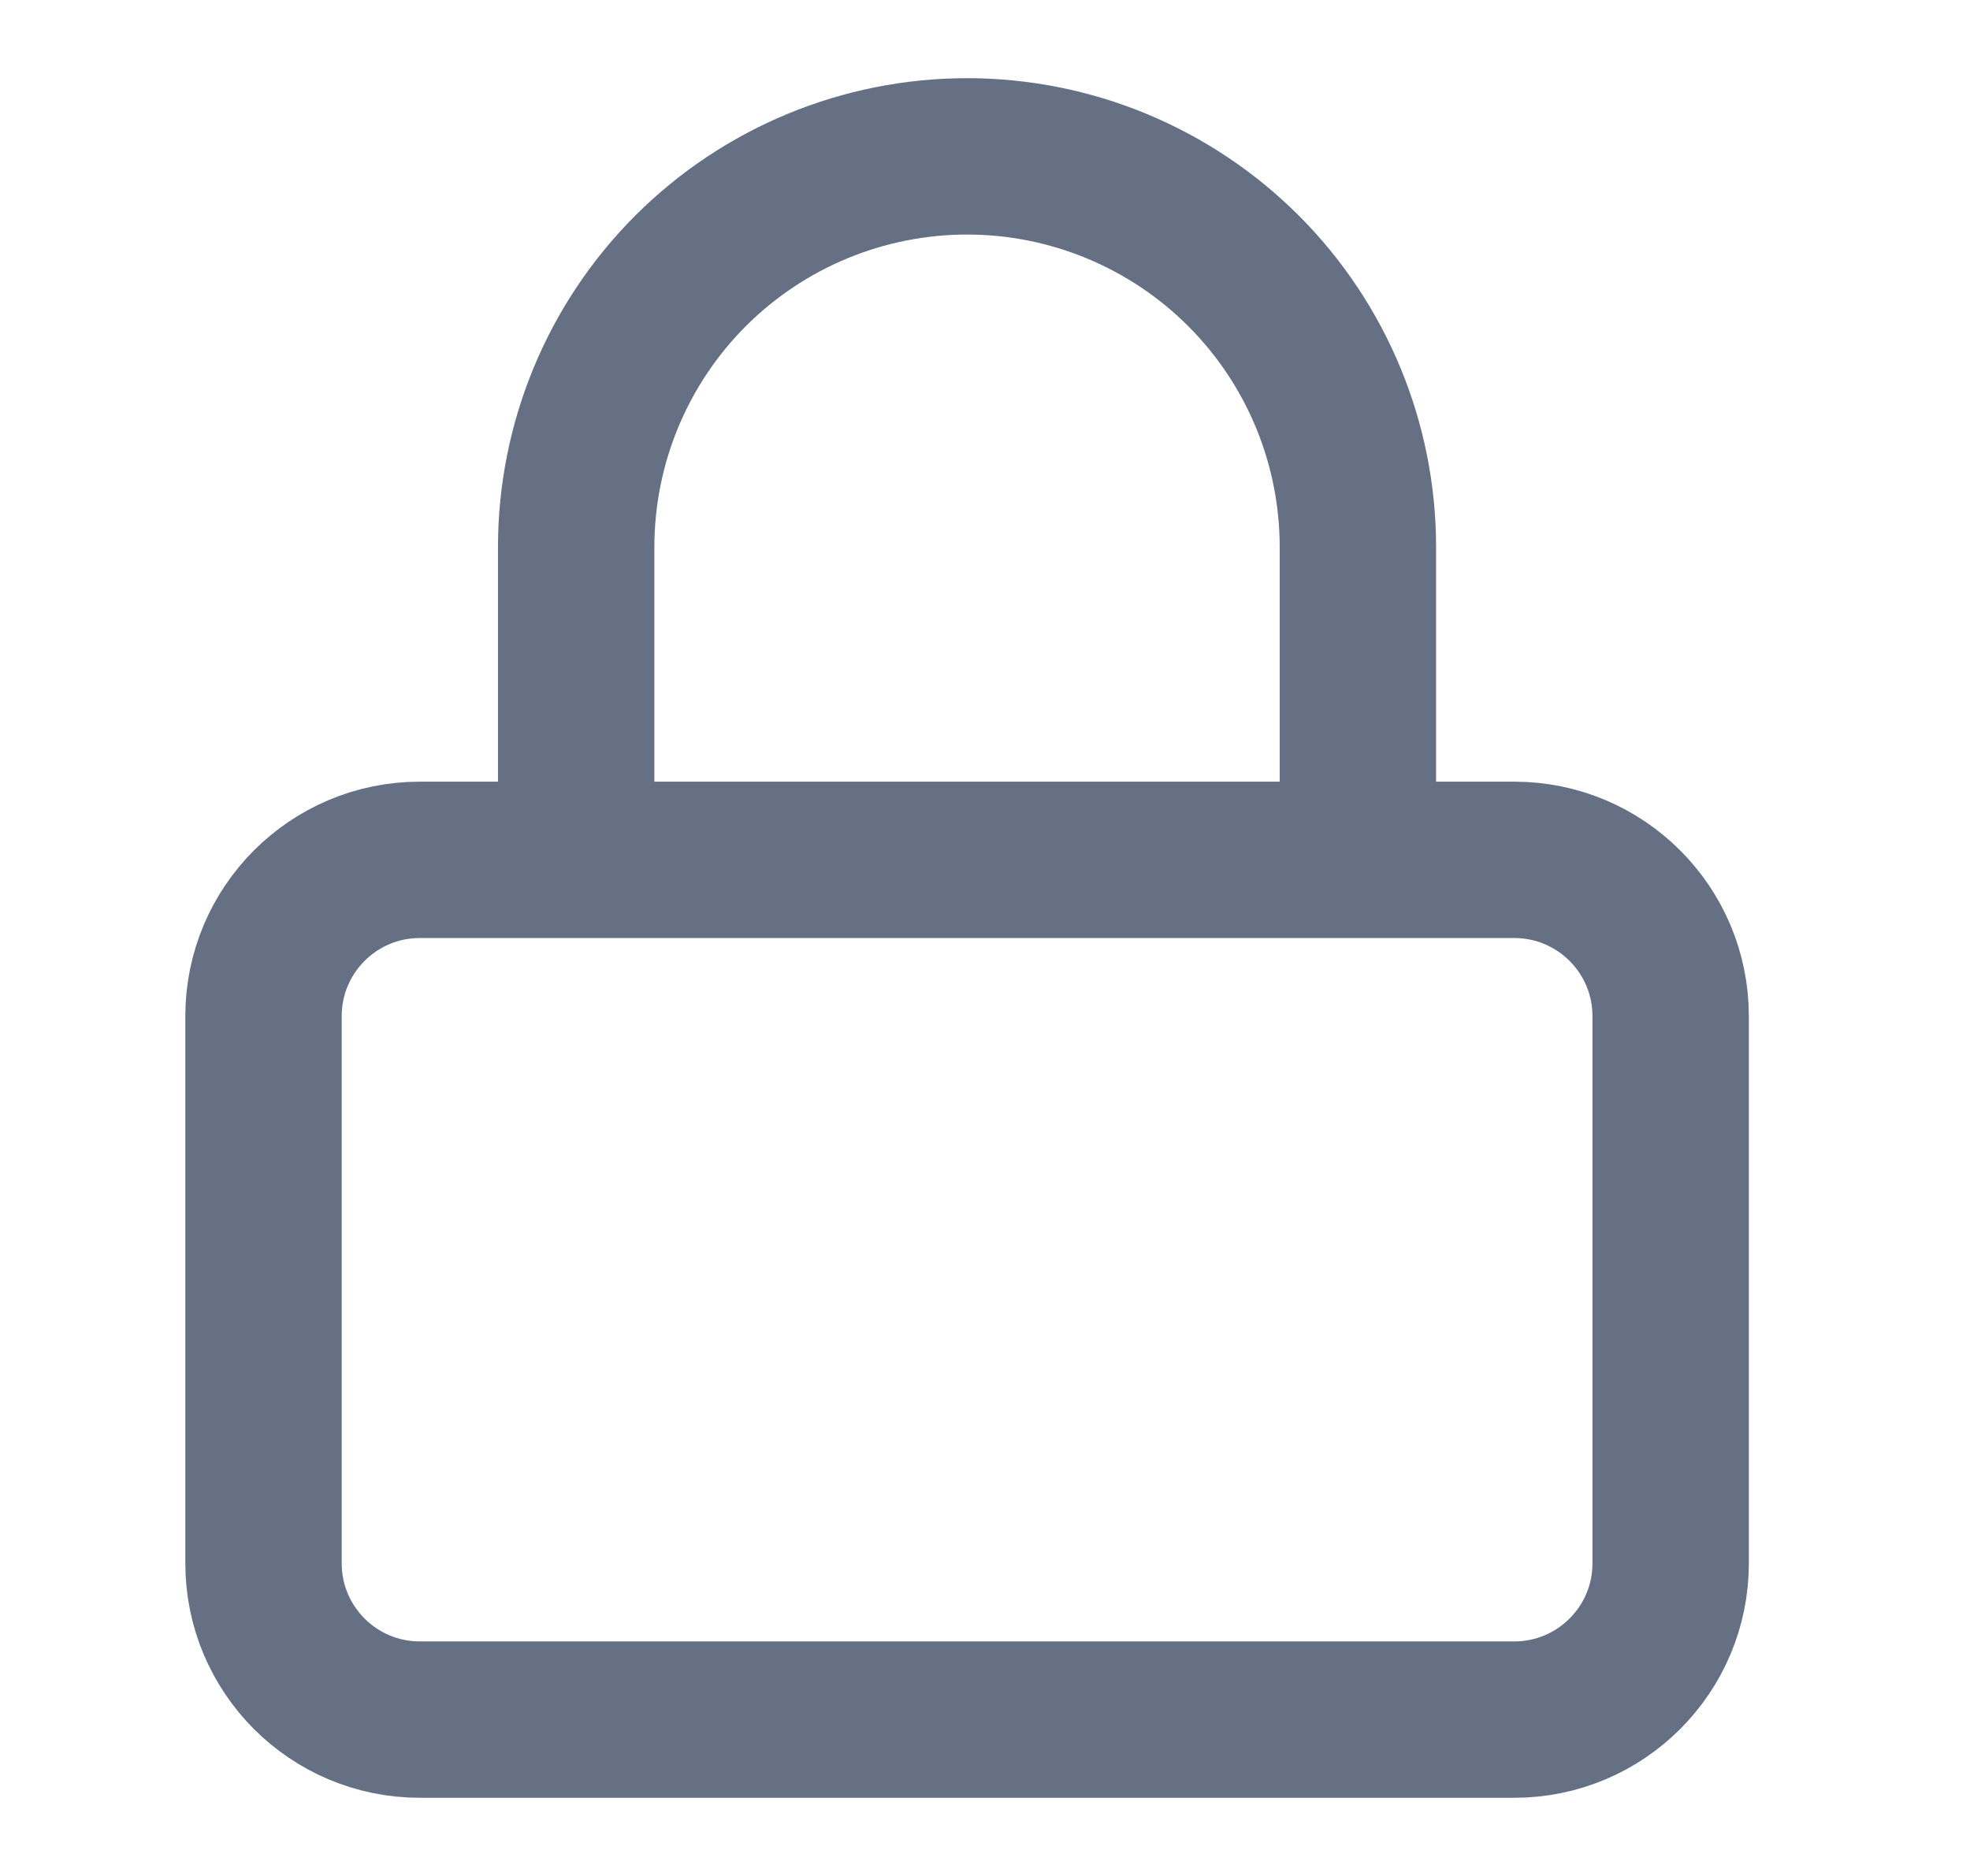 <svg width="21" height="20" viewBox="0 0 21 20" fill="none" xmlns="http://www.w3.org/2000/svg">
<path d="M6.142 9.167V5.833C6.142 4.728 6.581 3.668 7.362 2.887C8.144 2.106 9.204 1.667 10.309 1.667C11.414 1.667 12.473 2.106 13.255 2.887C14.036 3.668 14.475 4.728 14.475 5.833V9.167M4.475 9.167H16.142C17.062 9.167 17.809 9.913 17.809 10.833V16.667C17.809 17.587 17.062 18.333 16.142 18.333H4.475C3.555 18.333 2.809 17.587 2.809 16.667V10.833C2.809 9.913 3.555 9.167 4.475 9.167Z" stroke="#667085" stroke-width="1.667" stroke-linecap="round" stroke-linejoin="round"/>
</svg>
